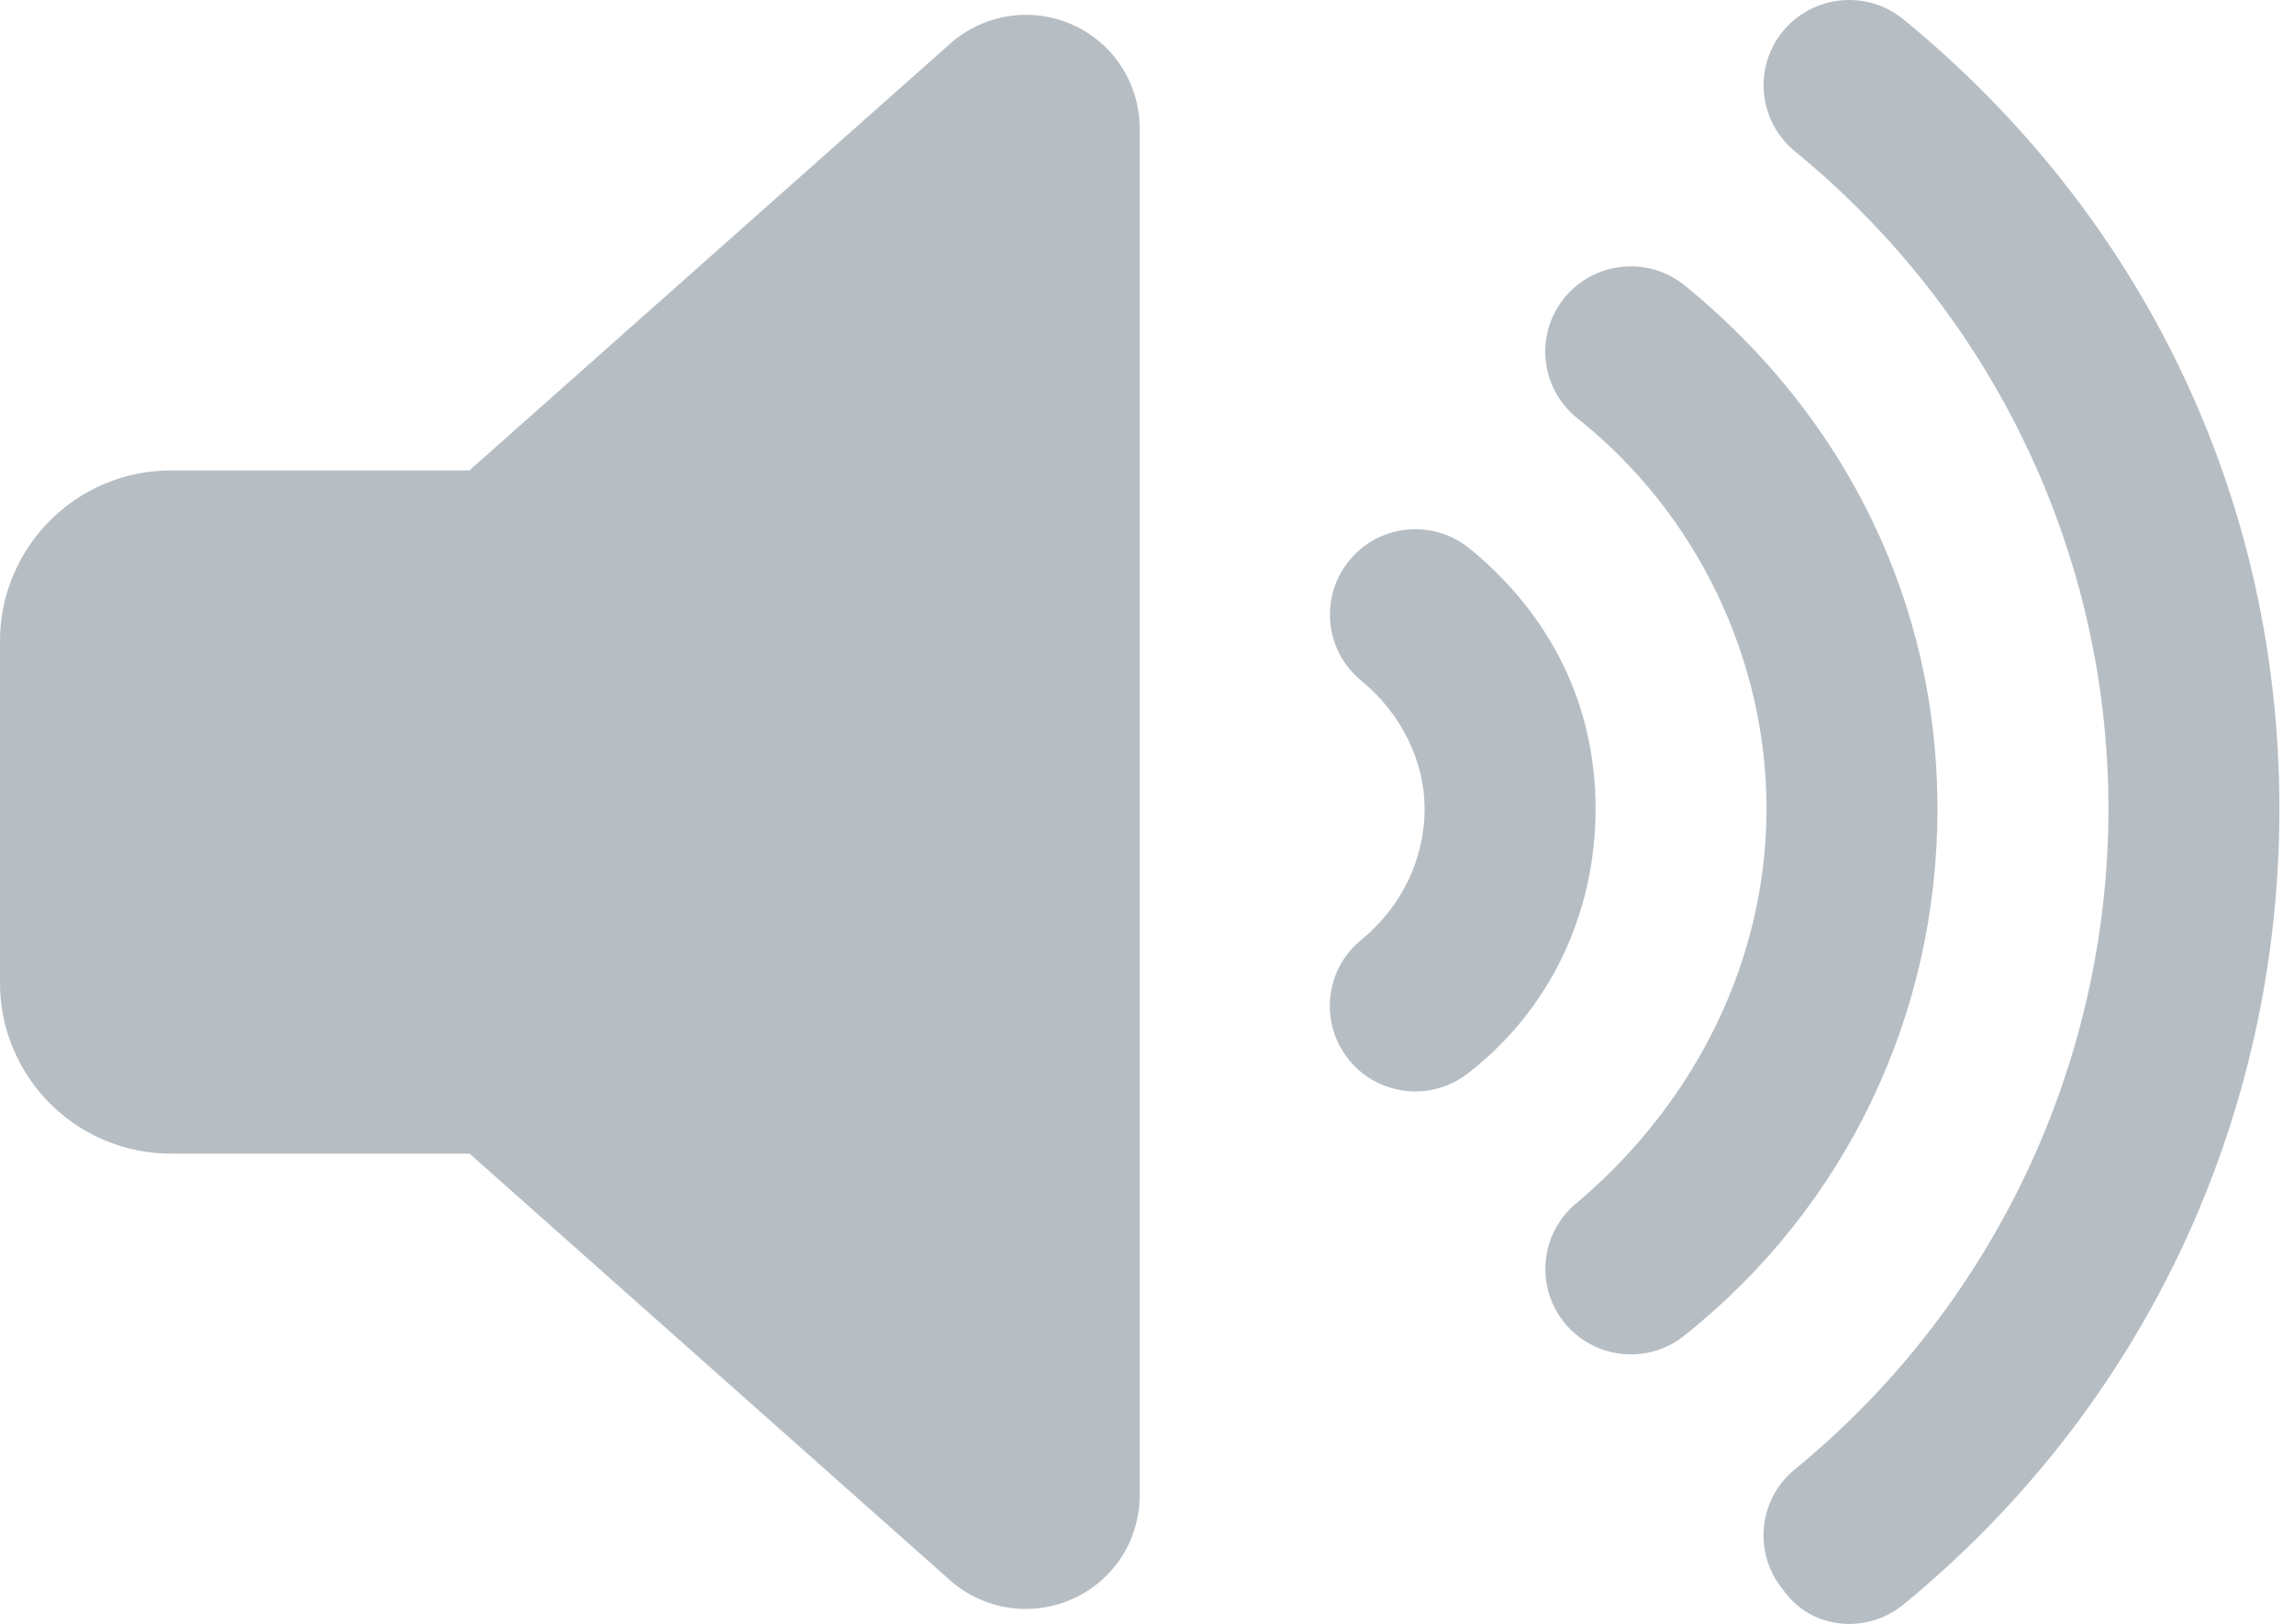 <svg width="113" height="80" viewBox="0 0 113 80" fill="none" xmlns="http://www.w3.org/2000/svg">
<path d="M72.386 27.017C70.582 25.555 67.928 25.813 66.465 27.614C64.99 29.411 65.253 32.062 67.057 33.534C69.035 35.158 70.175 37.509 70.175 39.842C70.175 42.328 69.035 44.682 67.051 46.303C65.247 47.776 64.984 50.426 66.459 52.223C67.287 53.241 68.498 53.767 69.715 53.767C70.653 53.767 71.601 53.455 72.38 52.82C76.333 49.737 78.597 45.017 78.597 39.842C78.597 34.667 76.333 30.246 72.386 27.017ZM83 14.07C81.207 12.608 78.555 12.86 77.074 14.656C75.599 16.453 75.862 19.103 77.66 20.575C83.614 25.281 87.018 32.509 87.018 39.842C87.018 47.175 83.607 54.246 77.665 59.263C75.867 60.736 75.604 63.386 77.078 65.182C77.473 65.664 77.97 66.052 78.533 66.318C79.096 66.584 79.712 66.722 80.335 66.721C81.278 66.721 82.221 66.409 83.005 65.768C90.912 59.456 95.439 50 95.439 39.842C95.439 29.684 90.912 20.526 83 14.07ZM93.754 0.947C91.962 -0.515 89.309 -0.257 87.828 1.533C86.353 3.33 86.617 5.981 88.415 7.453C98.228 15.491 103.86 27.351 103.86 39.842C103.86 52.333 98.23 64.351 88.411 72.386C86.612 73.859 86.349 76.509 87.824 78.305C88.649 79.474 89.86 80 91.088 80C92.031 80 92.974 79.688 93.758 79.047C105.526 69.403 112.281 55.175 112.281 39.842C112.281 24.509 105.526 10.586 93.754 0.947V0.947ZM52.842 1.224C50.825 0.316 48.454 0.685 46.802 2.153L23.123 23.175H8.421C3.77 23.175 0 26.944 0 31.589V48.417C0 53.063 3.77 56.832 8.421 56.832H23.13L46.797 77.849C47.826 78.759 49.152 79.262 50.526 79.263C51.305 79.263 52.098 79.1 52.835 78.766C53.82 78.326 54.656 77.611 55.243 76.706C55.829 75.801 56.141 74.745 56.14 73.667V6.337C56.14 4.131 54.86 2.128 52.842 1.224Z" fill="#B6BEC4"/>
</svg>
